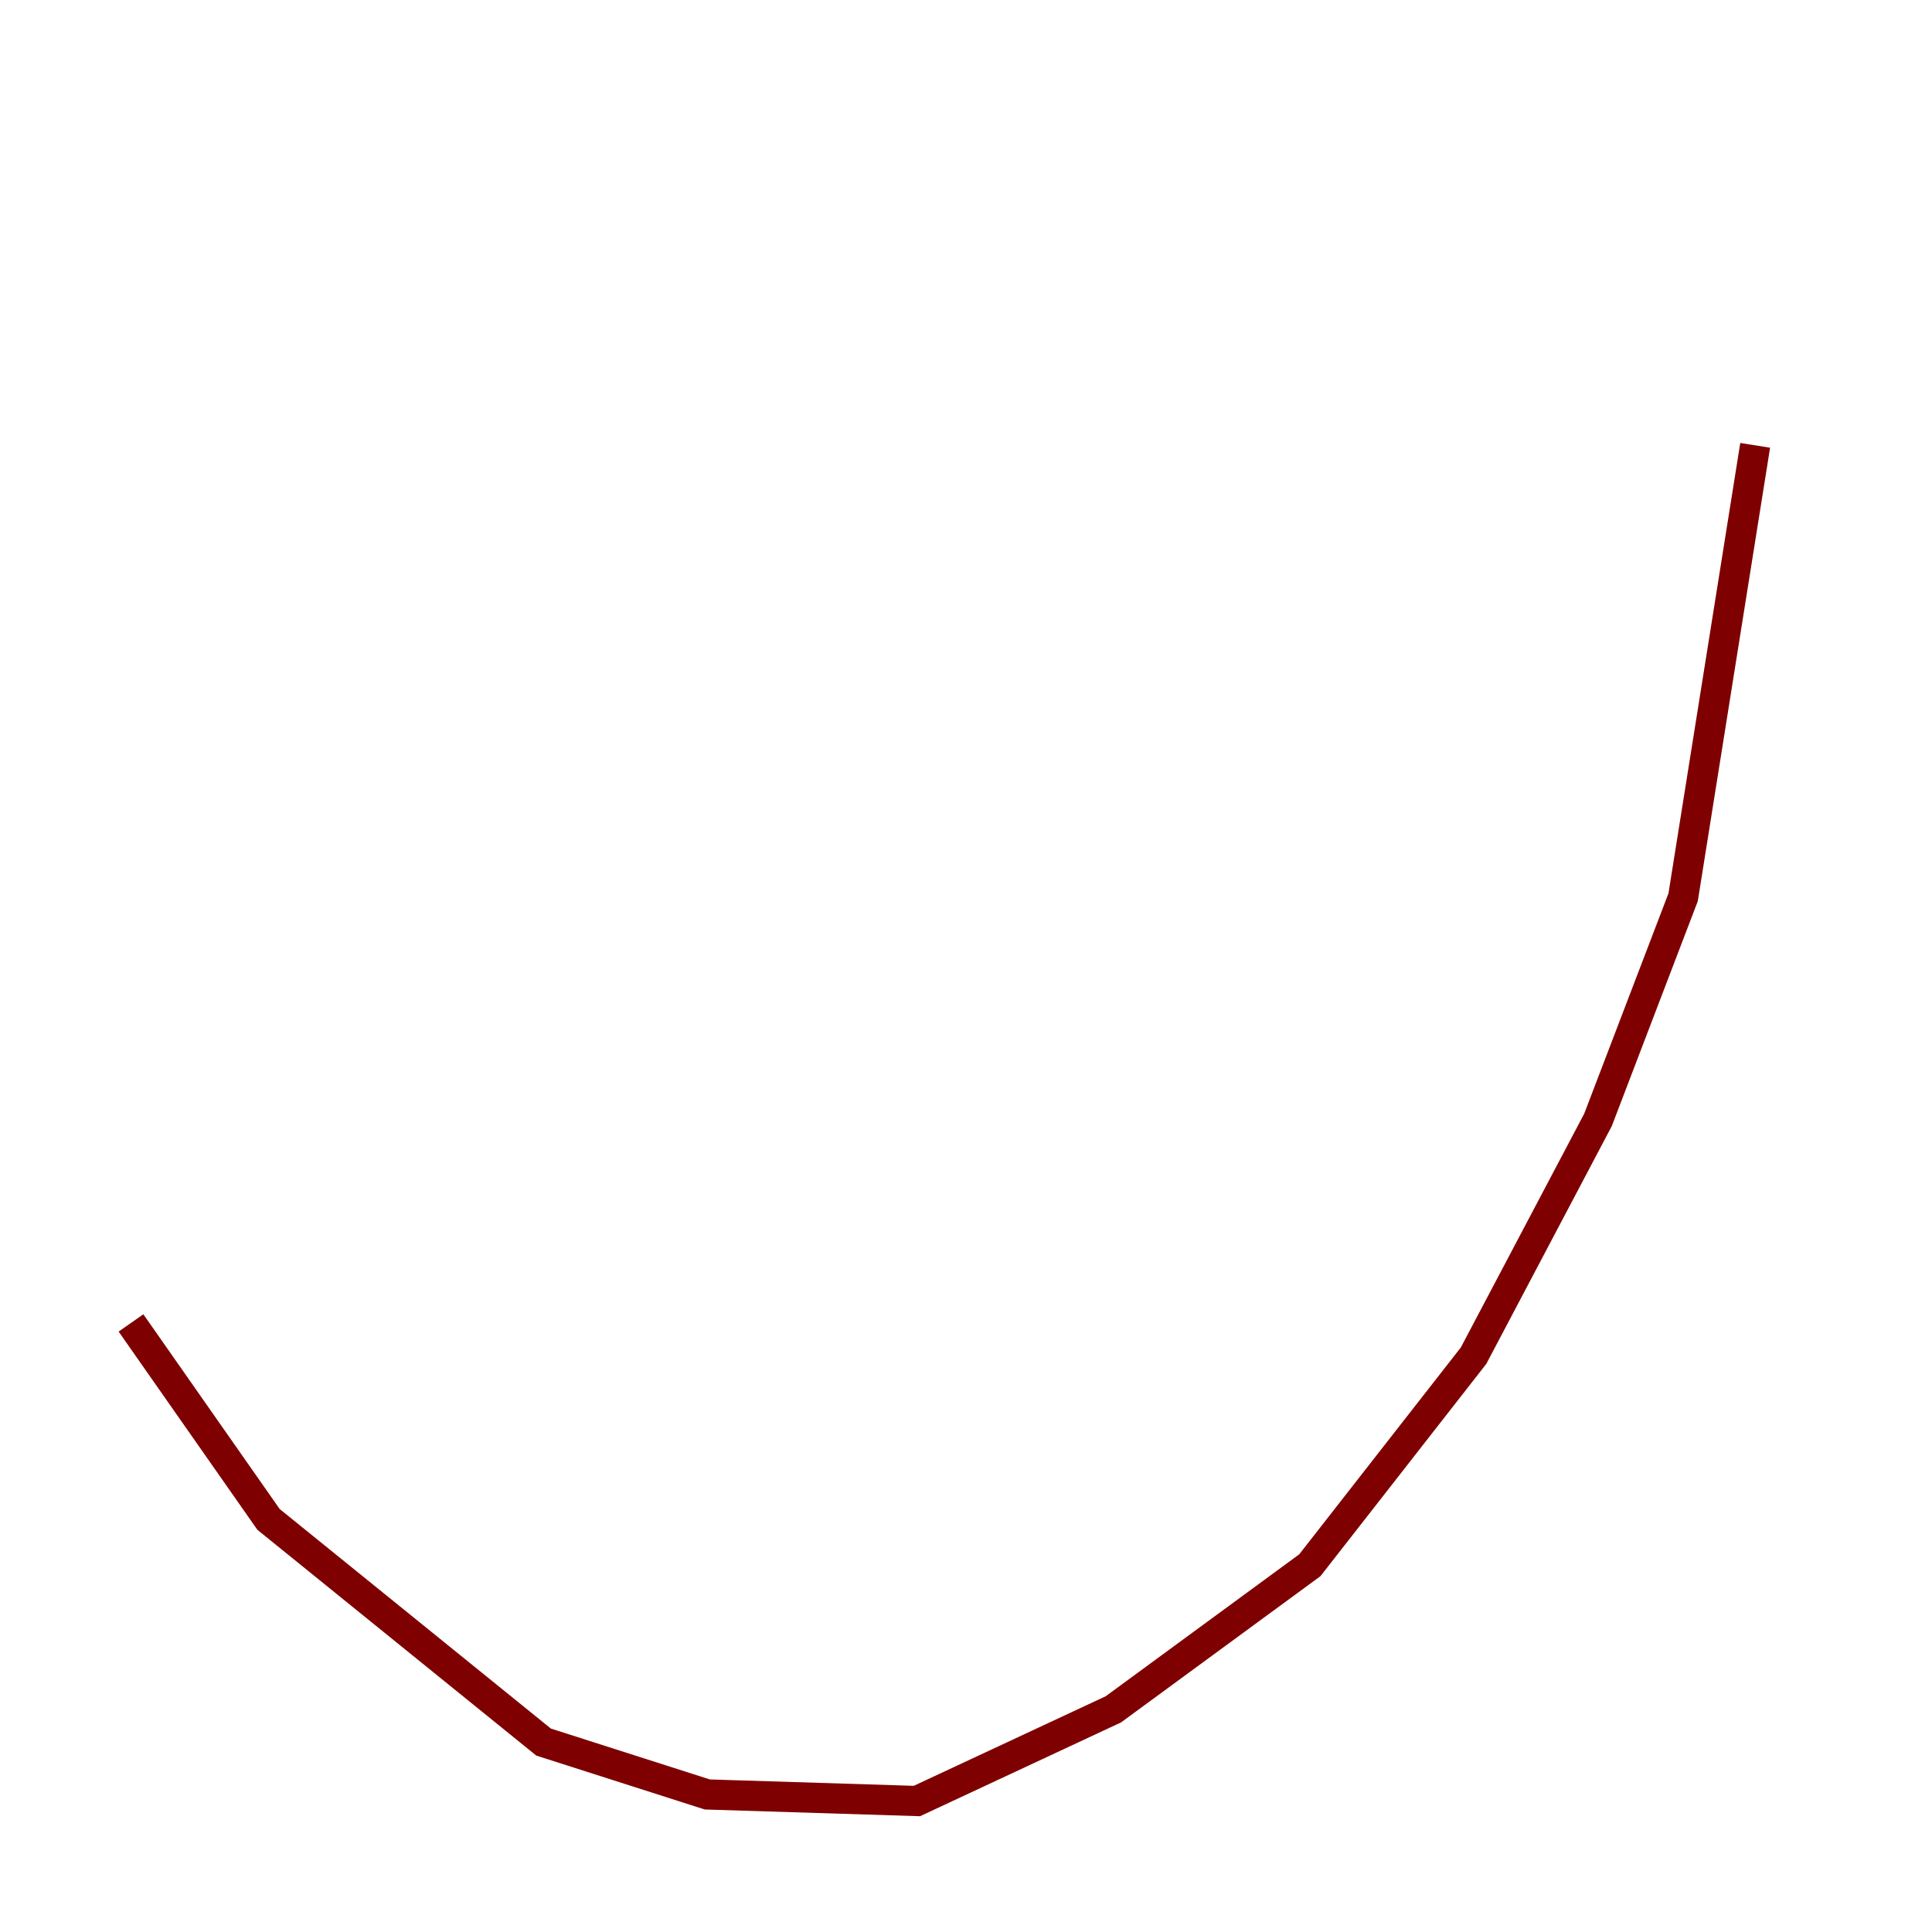 <?xml version="1.0" encoding="utf-8" ?>
<svg baseProfile="tiny" height="128" version="1.2" viewBox="0,0,128,128" width="128" xmlns="http://www.w3.org/2000/svg" xmlns:ev="http://www.w3.org/2001/xml-events" xmlns:xlink="http://www.w3.org/1999/xlink"><defs /><polyline fill="none" points="24.298,15.186 24.298,15.186" stroke="#00007f" stroke-width="2" /><polyline fill="none" points="94.59,8.678 94.59,8.678" stroke="#7cff79" stroke-width="2" /><polyline fill="none" points="8.678,87.647 17.79,100.664 36.014,115.417 46.861,118.888 60.746,119.322 73.763,113.248 86.78,103.702 97.627,89.817 105.871,74.197 111.512,59.444 116.285,29.505" stroke="#7f0000" stroke-width="2" /></svg>